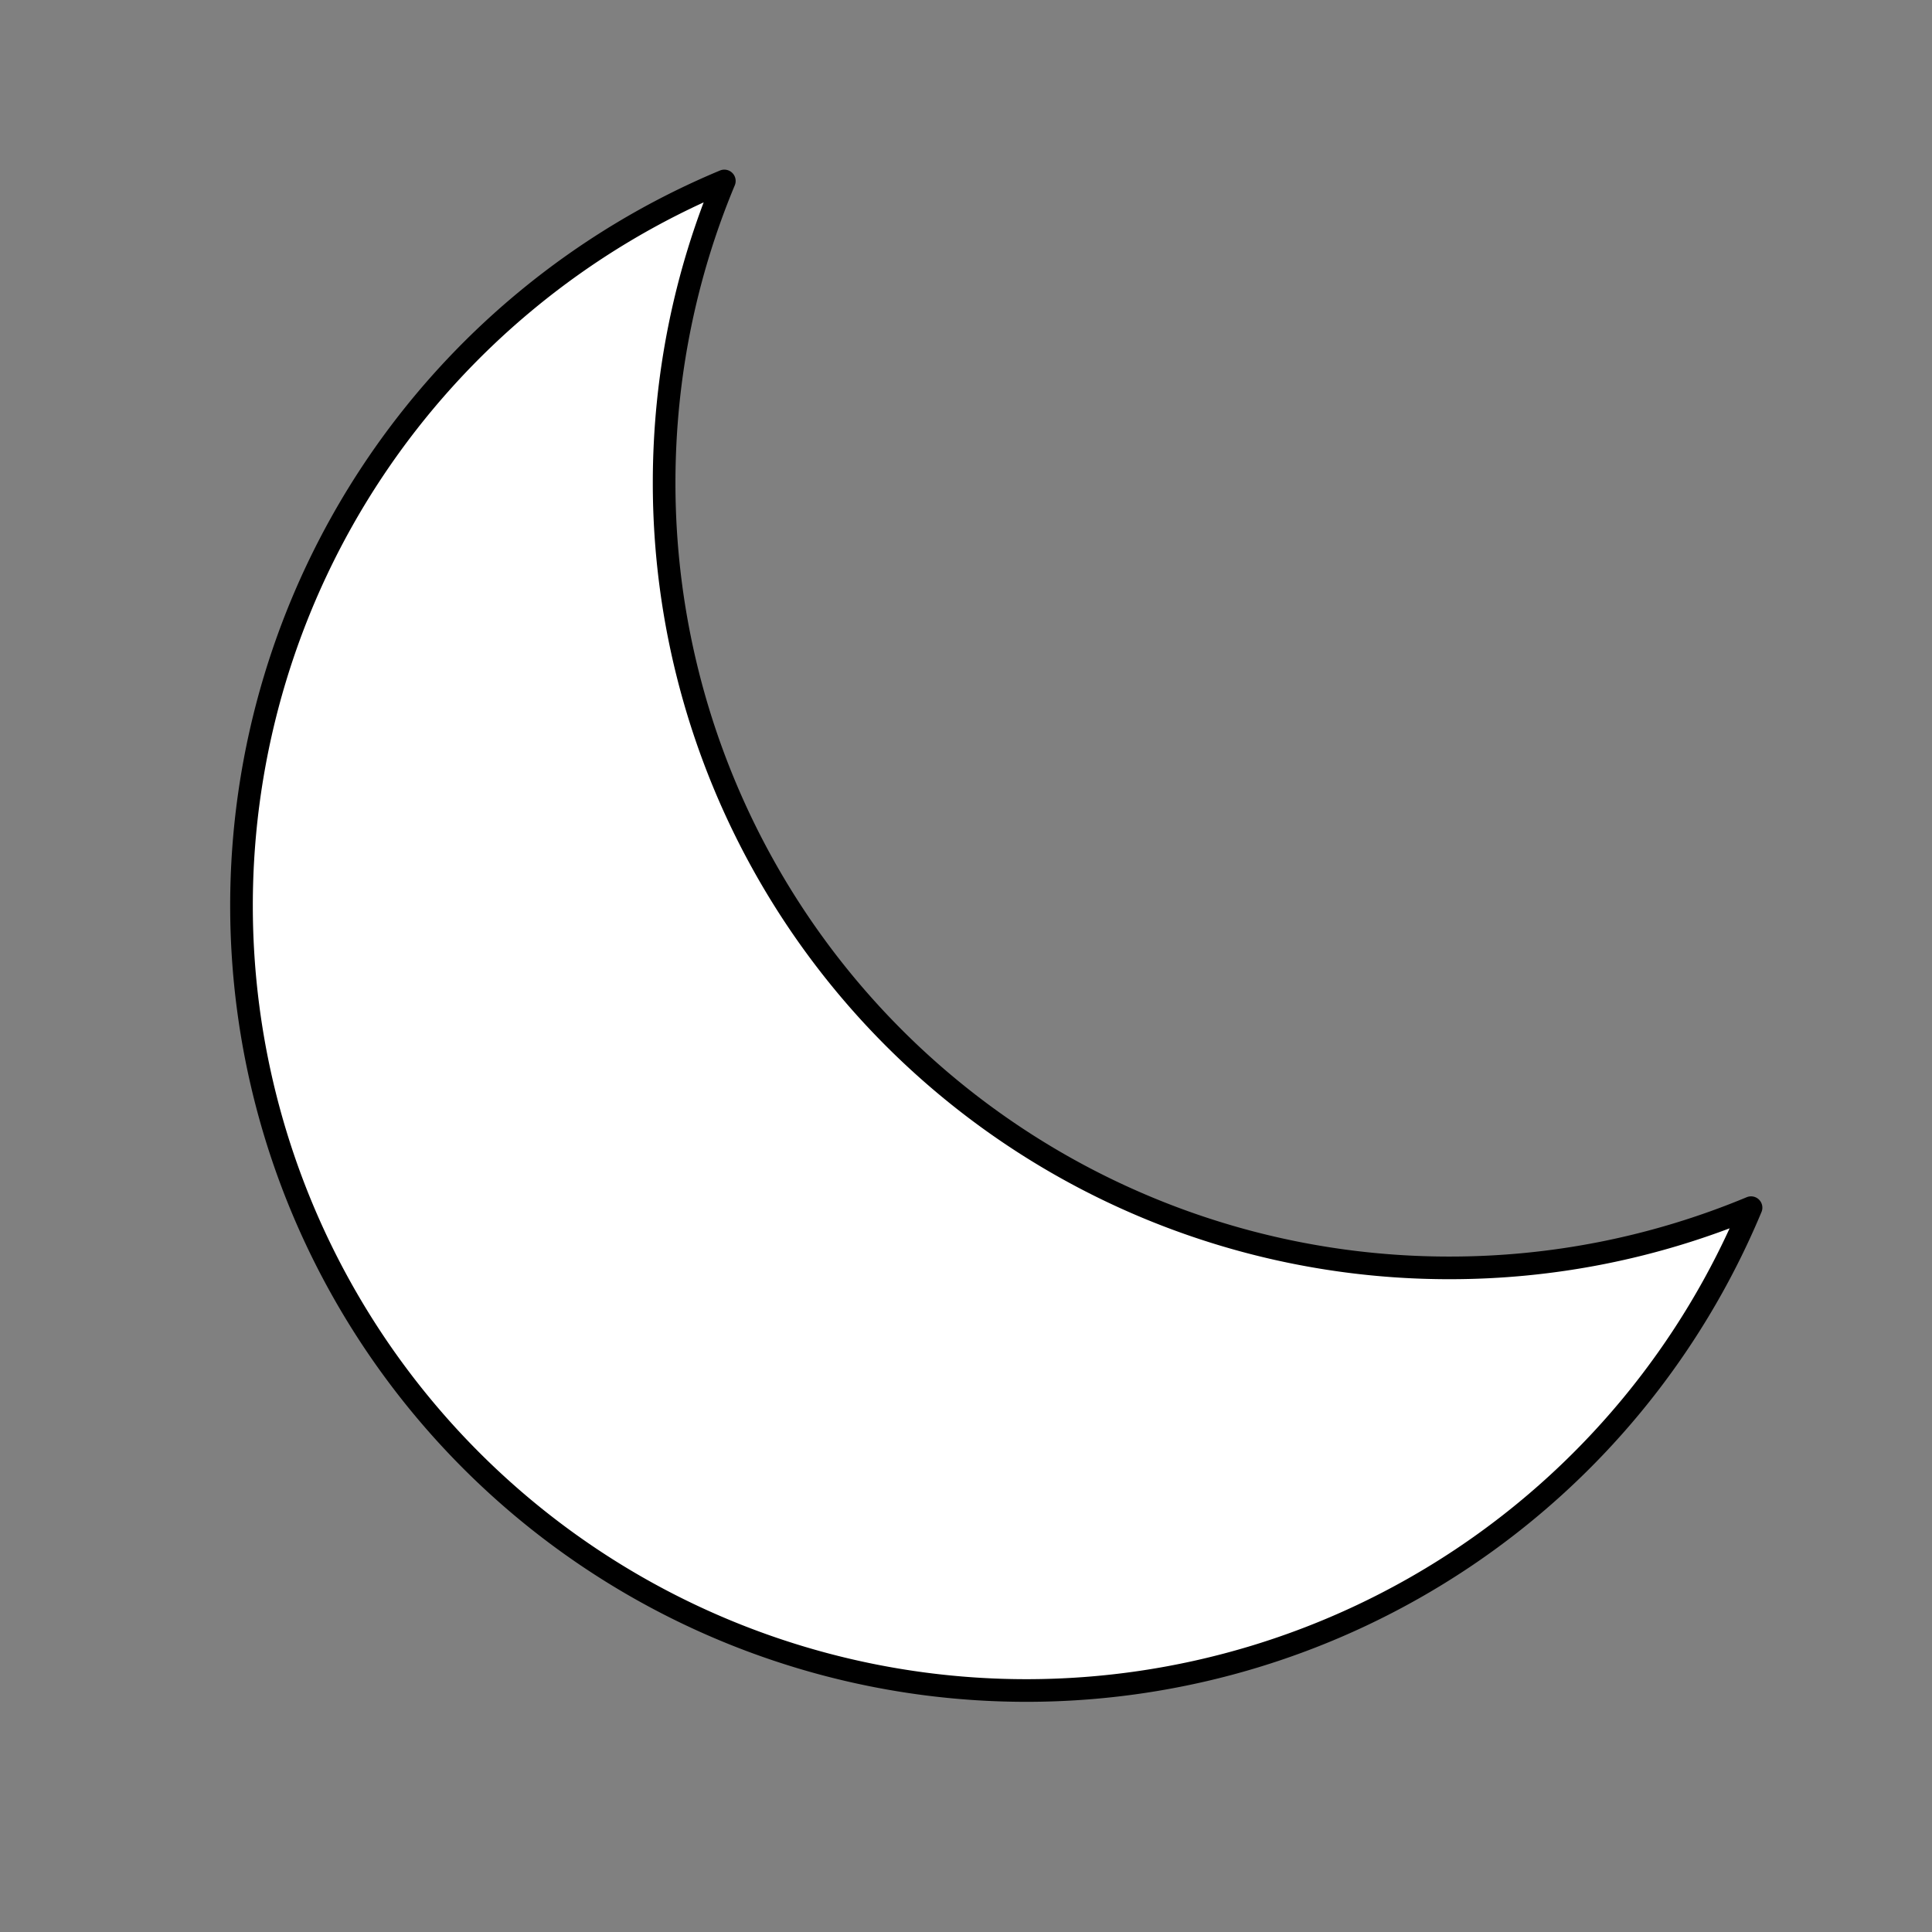 <svg xmlns="http://www.w3.org/2000/svg" fill="white" viewBox="0 0 128 128" stroke-width="1.5" stroke="currentColor" class="w-6 h-6" width="128" height="128">
  <rect x="0" y="0" width="128" height="128" fill="#808080" stroke="none"/>
  <path stroke-linecap="round" stroke-linejoin="round" d="M116.011 80.011A51.829 51.829 0 0 1 96 84 52 52 0 0 1 44 32c0 -7.093 1.419 -13.851 3.989 -20.011A52.016 52.016 0 0 0 16 60 52 52 0 0 0 68 112a52.016 52.016 0 0 0 48.011 -31.989z"/>
</svg>
